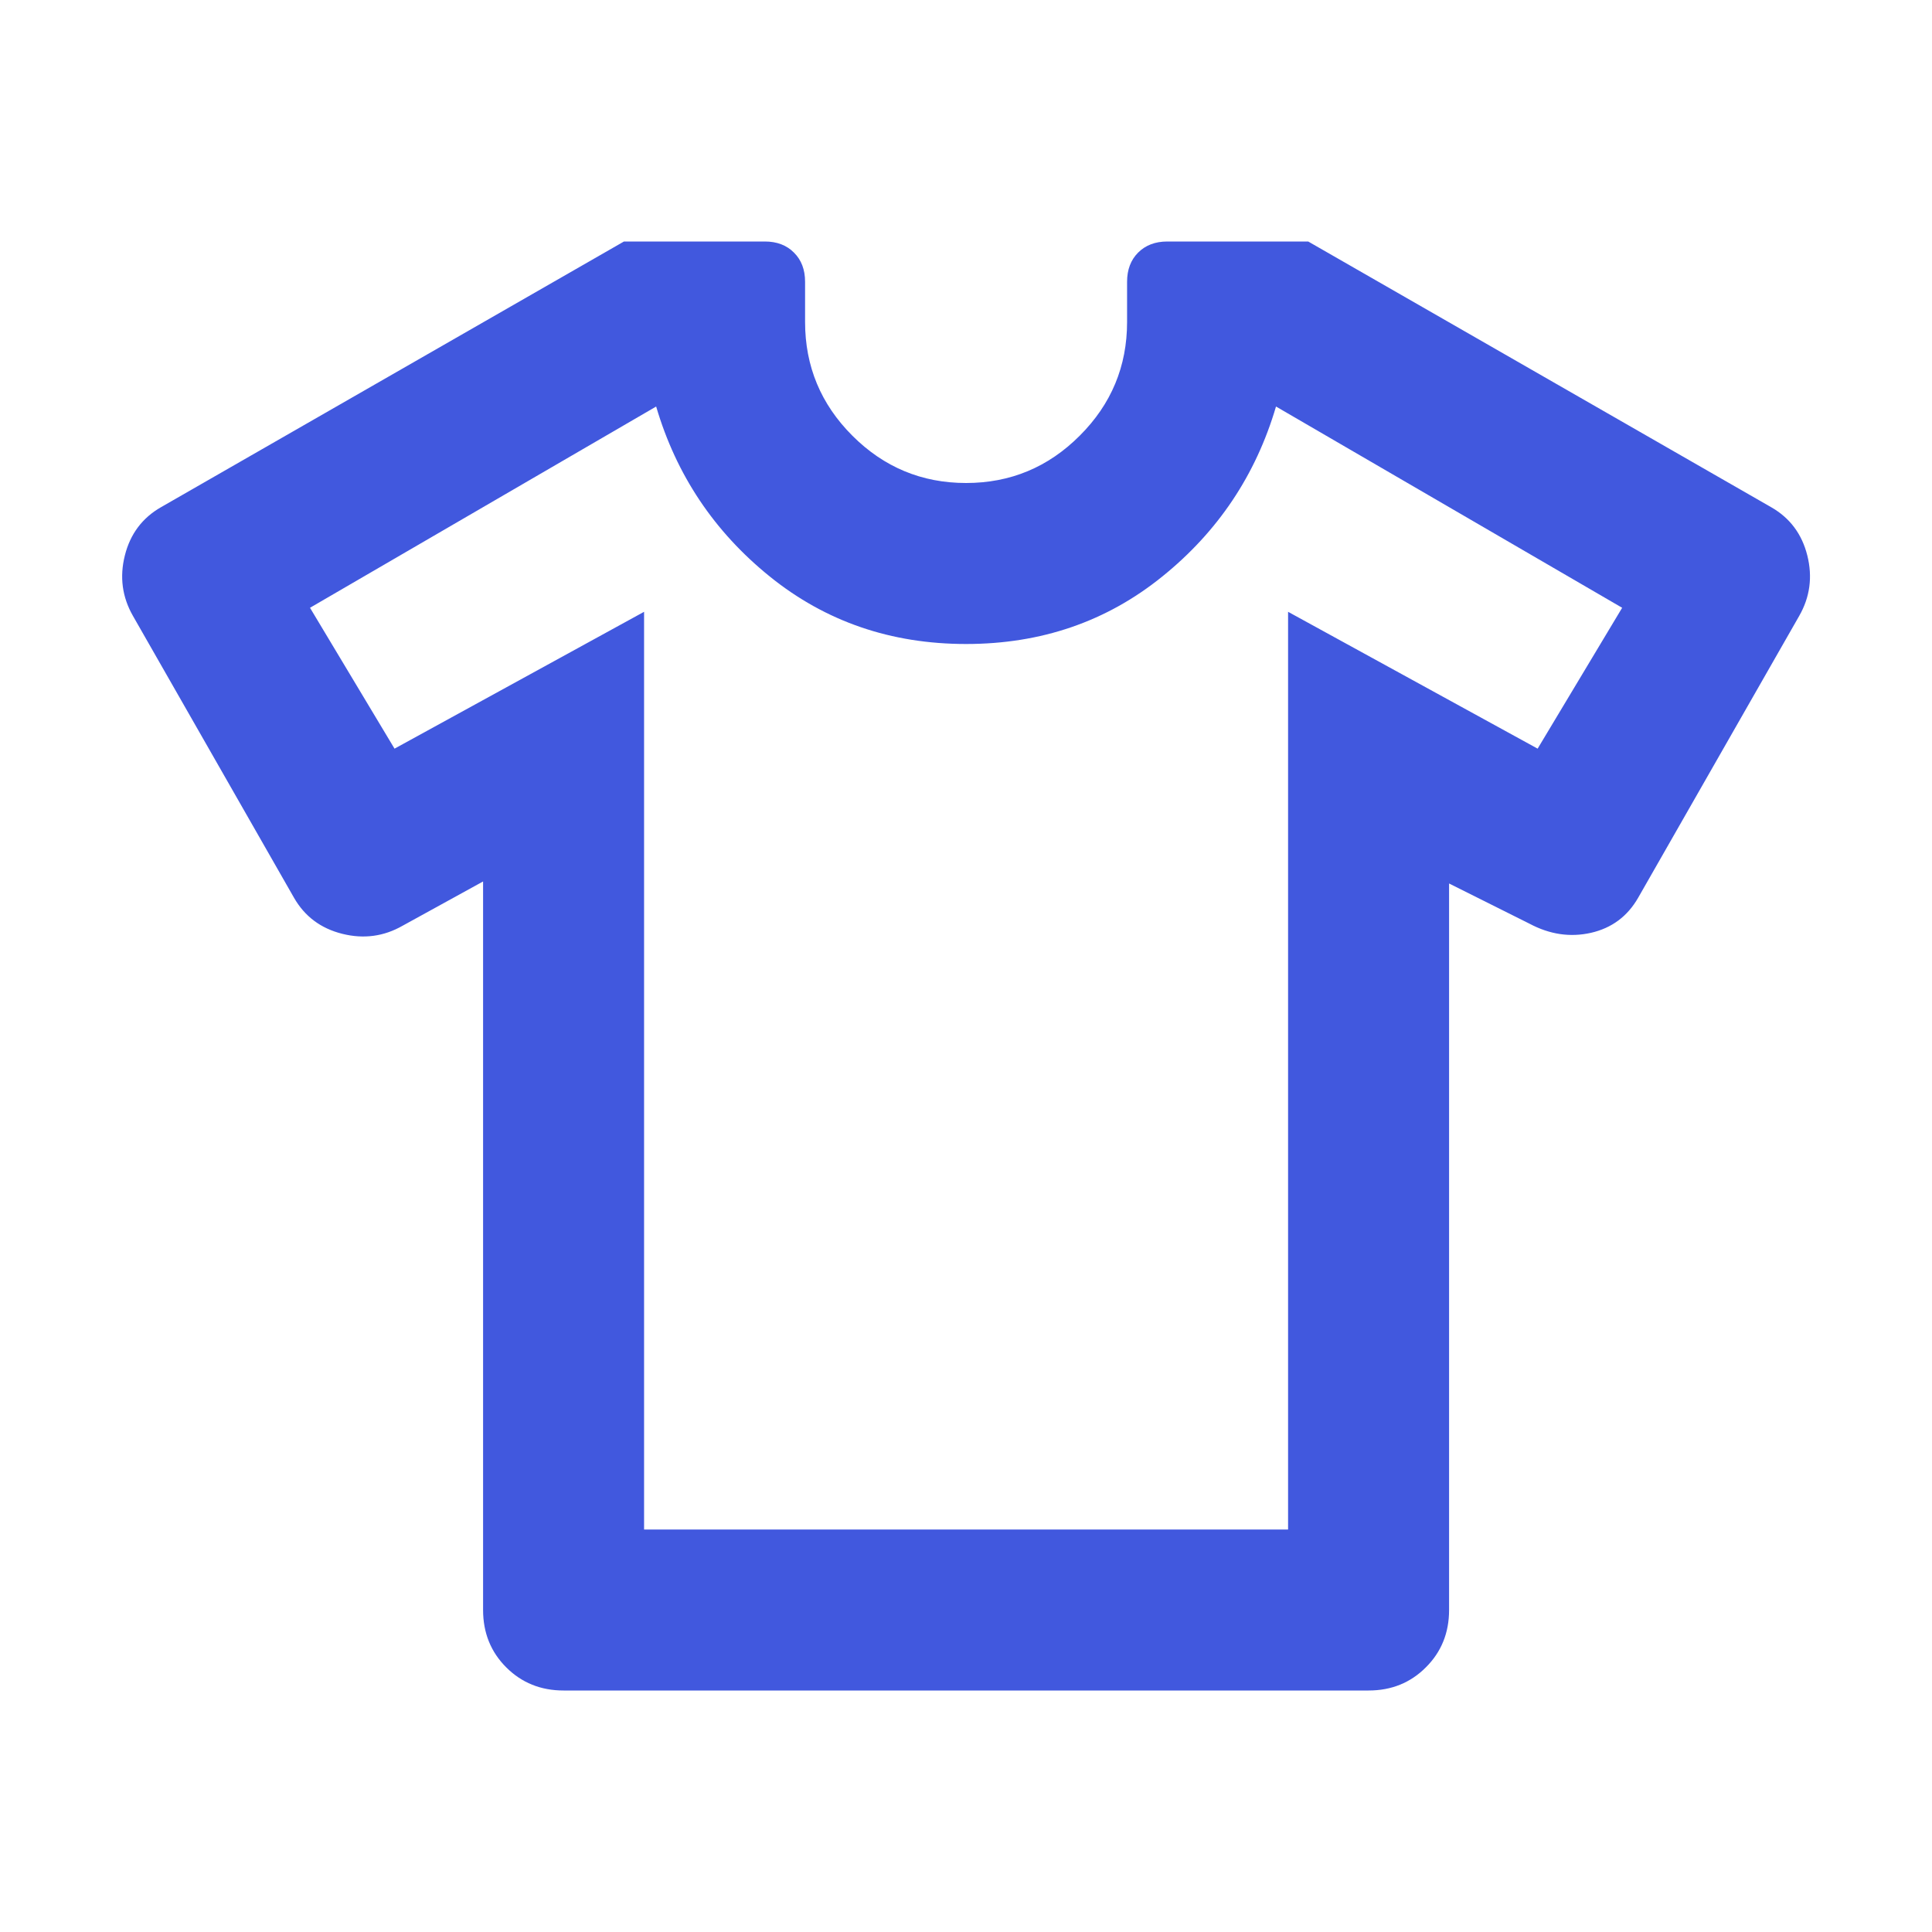 <svg width="24" height="24" viewBox="0 0 24 24" fill="none" xmlns="http://www.w3.org/2000/svg">
<path d="M6.001 10.95L5.001 11.5C4.768 11.633 4.518 11.667 4.251 11.6C3.984 11.533 3.784 11.383 3.651 11.15L1.651 7.65C1.518 7.417 1.484 7.167 1.551 6.9C1.618 6.633 1.768 6.433 2.001 6.3L7.751 3H9.501C9.651 3 9.772 3.046 9.863 3.138C9.955 3.229 10.001 3.35 10.001 3.5V4C10.001 4.55 10.197 5.021 10.588 5.412C10.98 5.804 11.451 6 12.001 6C12.551 6 13.022 5.804 13.413 5.412C13.805 5.021 14.001 4.55 14.001 4V3.5C14.001 3.35 14.047 3.229 14.138 3.138C14.23 3.046 14.351 3 14.501 3H16.251L22.001 6.3C22.234 6.433 22.384 6.633 22.451 6.9C22.518 7.167 22.484 7.417 22.351 7.65L20.351 11.15C20.218 11.383 20.022 11.529 19.763 11.588C19.505 11.646 19.251 11.608 19.001 11.475L18.001 10.975V20C18.001 20.283 17.905 20.521 17.713 20.712C17.522 20.904 17.284 21 17.001 21H7.001C6.718 21 6.48 20.904 6.288 20.712C6.097 20.521 6.001 20.283 6.001 20V10.95ZM8.001 7.6V19H16.001V7.6L19.101 9.3L20.151 7.55L15.851 5.05C15.601 5.9 15.13 6.604 14.438 7.162C13.747 7.721 12.934 8 12.001 8C11.068 8 10.255 7.721 9.563 7.162C8.872 6.604 8.401 5.9 8.151 5.05L3.851 7.55L4.901 9.3L8.001 7.6Z" fill="#4158DE"/>
</svg>

